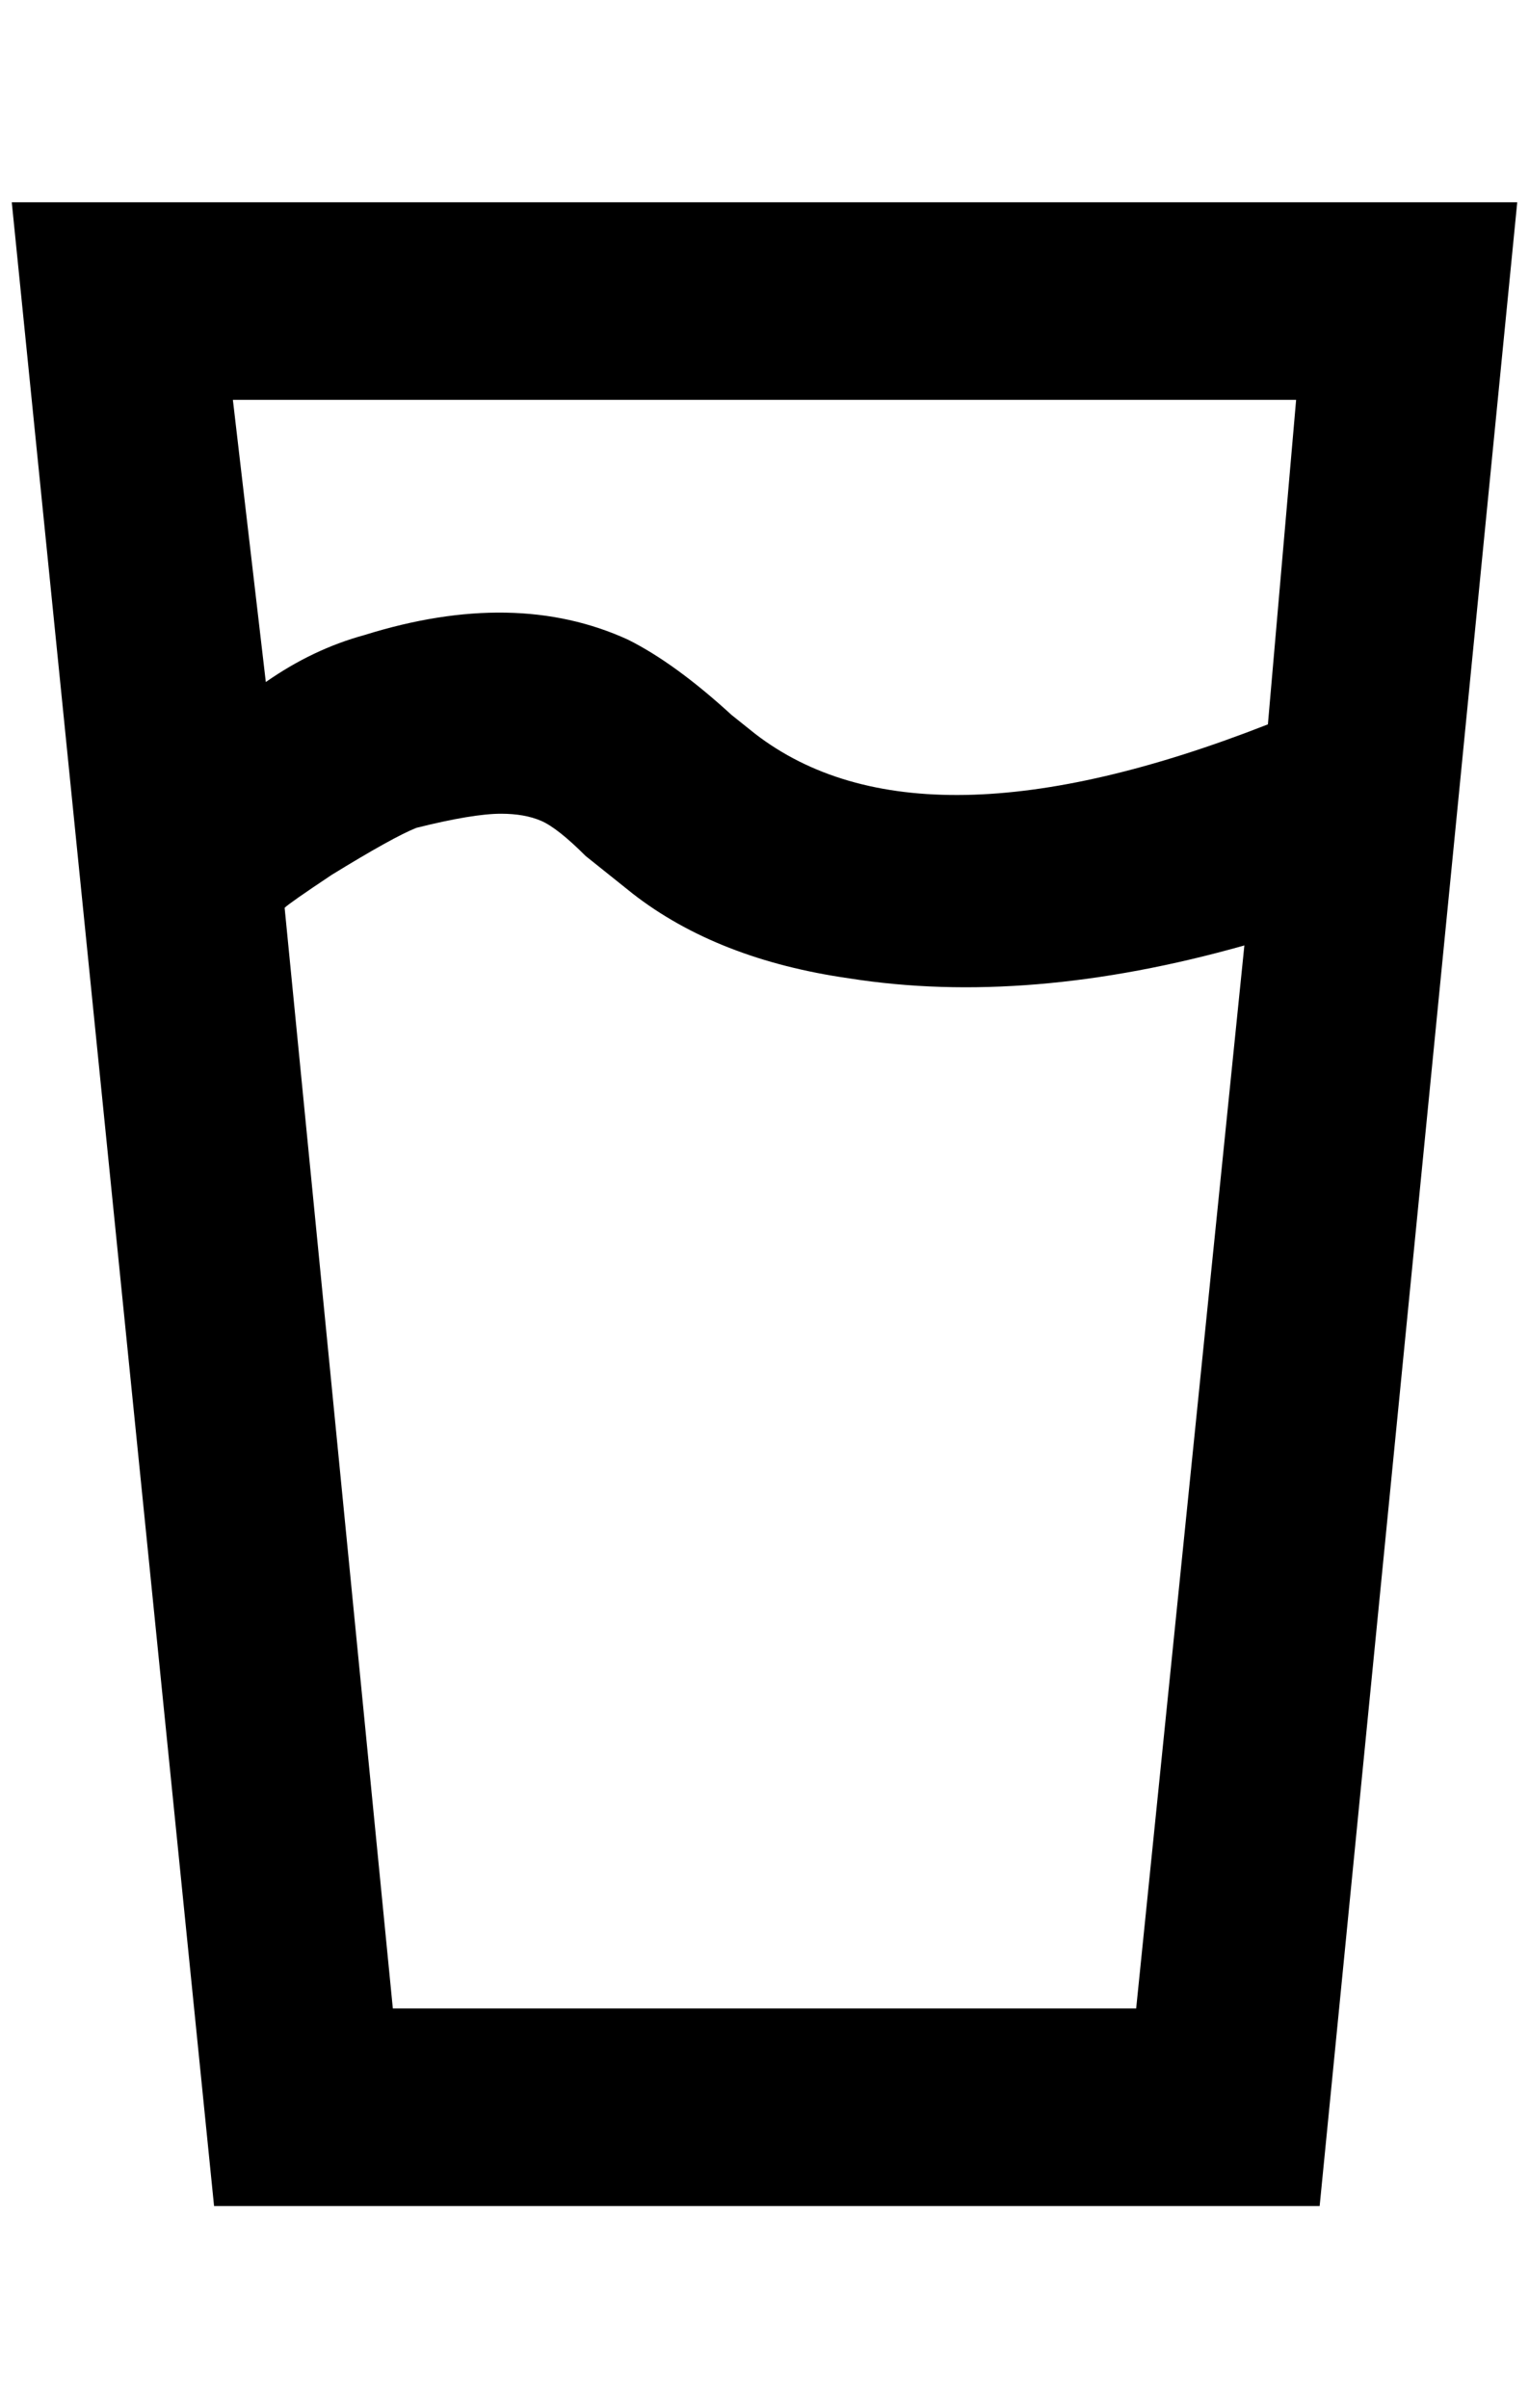 <?xml version="1.0" standalone="no"?>
<!DOCTYPE svg PUBLIC "-//W3C//DTD SVG 1.1//EN" "http://www.w3.org/Graphics/SVG/1.1/DTD/svg11.dtd" >
<svg xmlns="http://www.w3.org/2000/svg" xmlns:xlink="http://www.w3.org/1999/xlink" version="1.1" viewBox="-10 0 1300 2048">
   <path fill="currentColor"
d="M0 172l172 1704h940l168 -1704h-1280zM188 340h904l-24 276q-296 116 -436 8l-20 -16q-48 -44 -88 -64q-96 -44 -224 -4q-44 12 -84 40zM416 692q20 0 34 6t38 30l40 32q72 56 184 72q152 24 336 -28l-92 904h-632l-92 -936q4 -4 40 -28q52 -32 72 -40q48 -12 72 -12z
" />
</svg>
